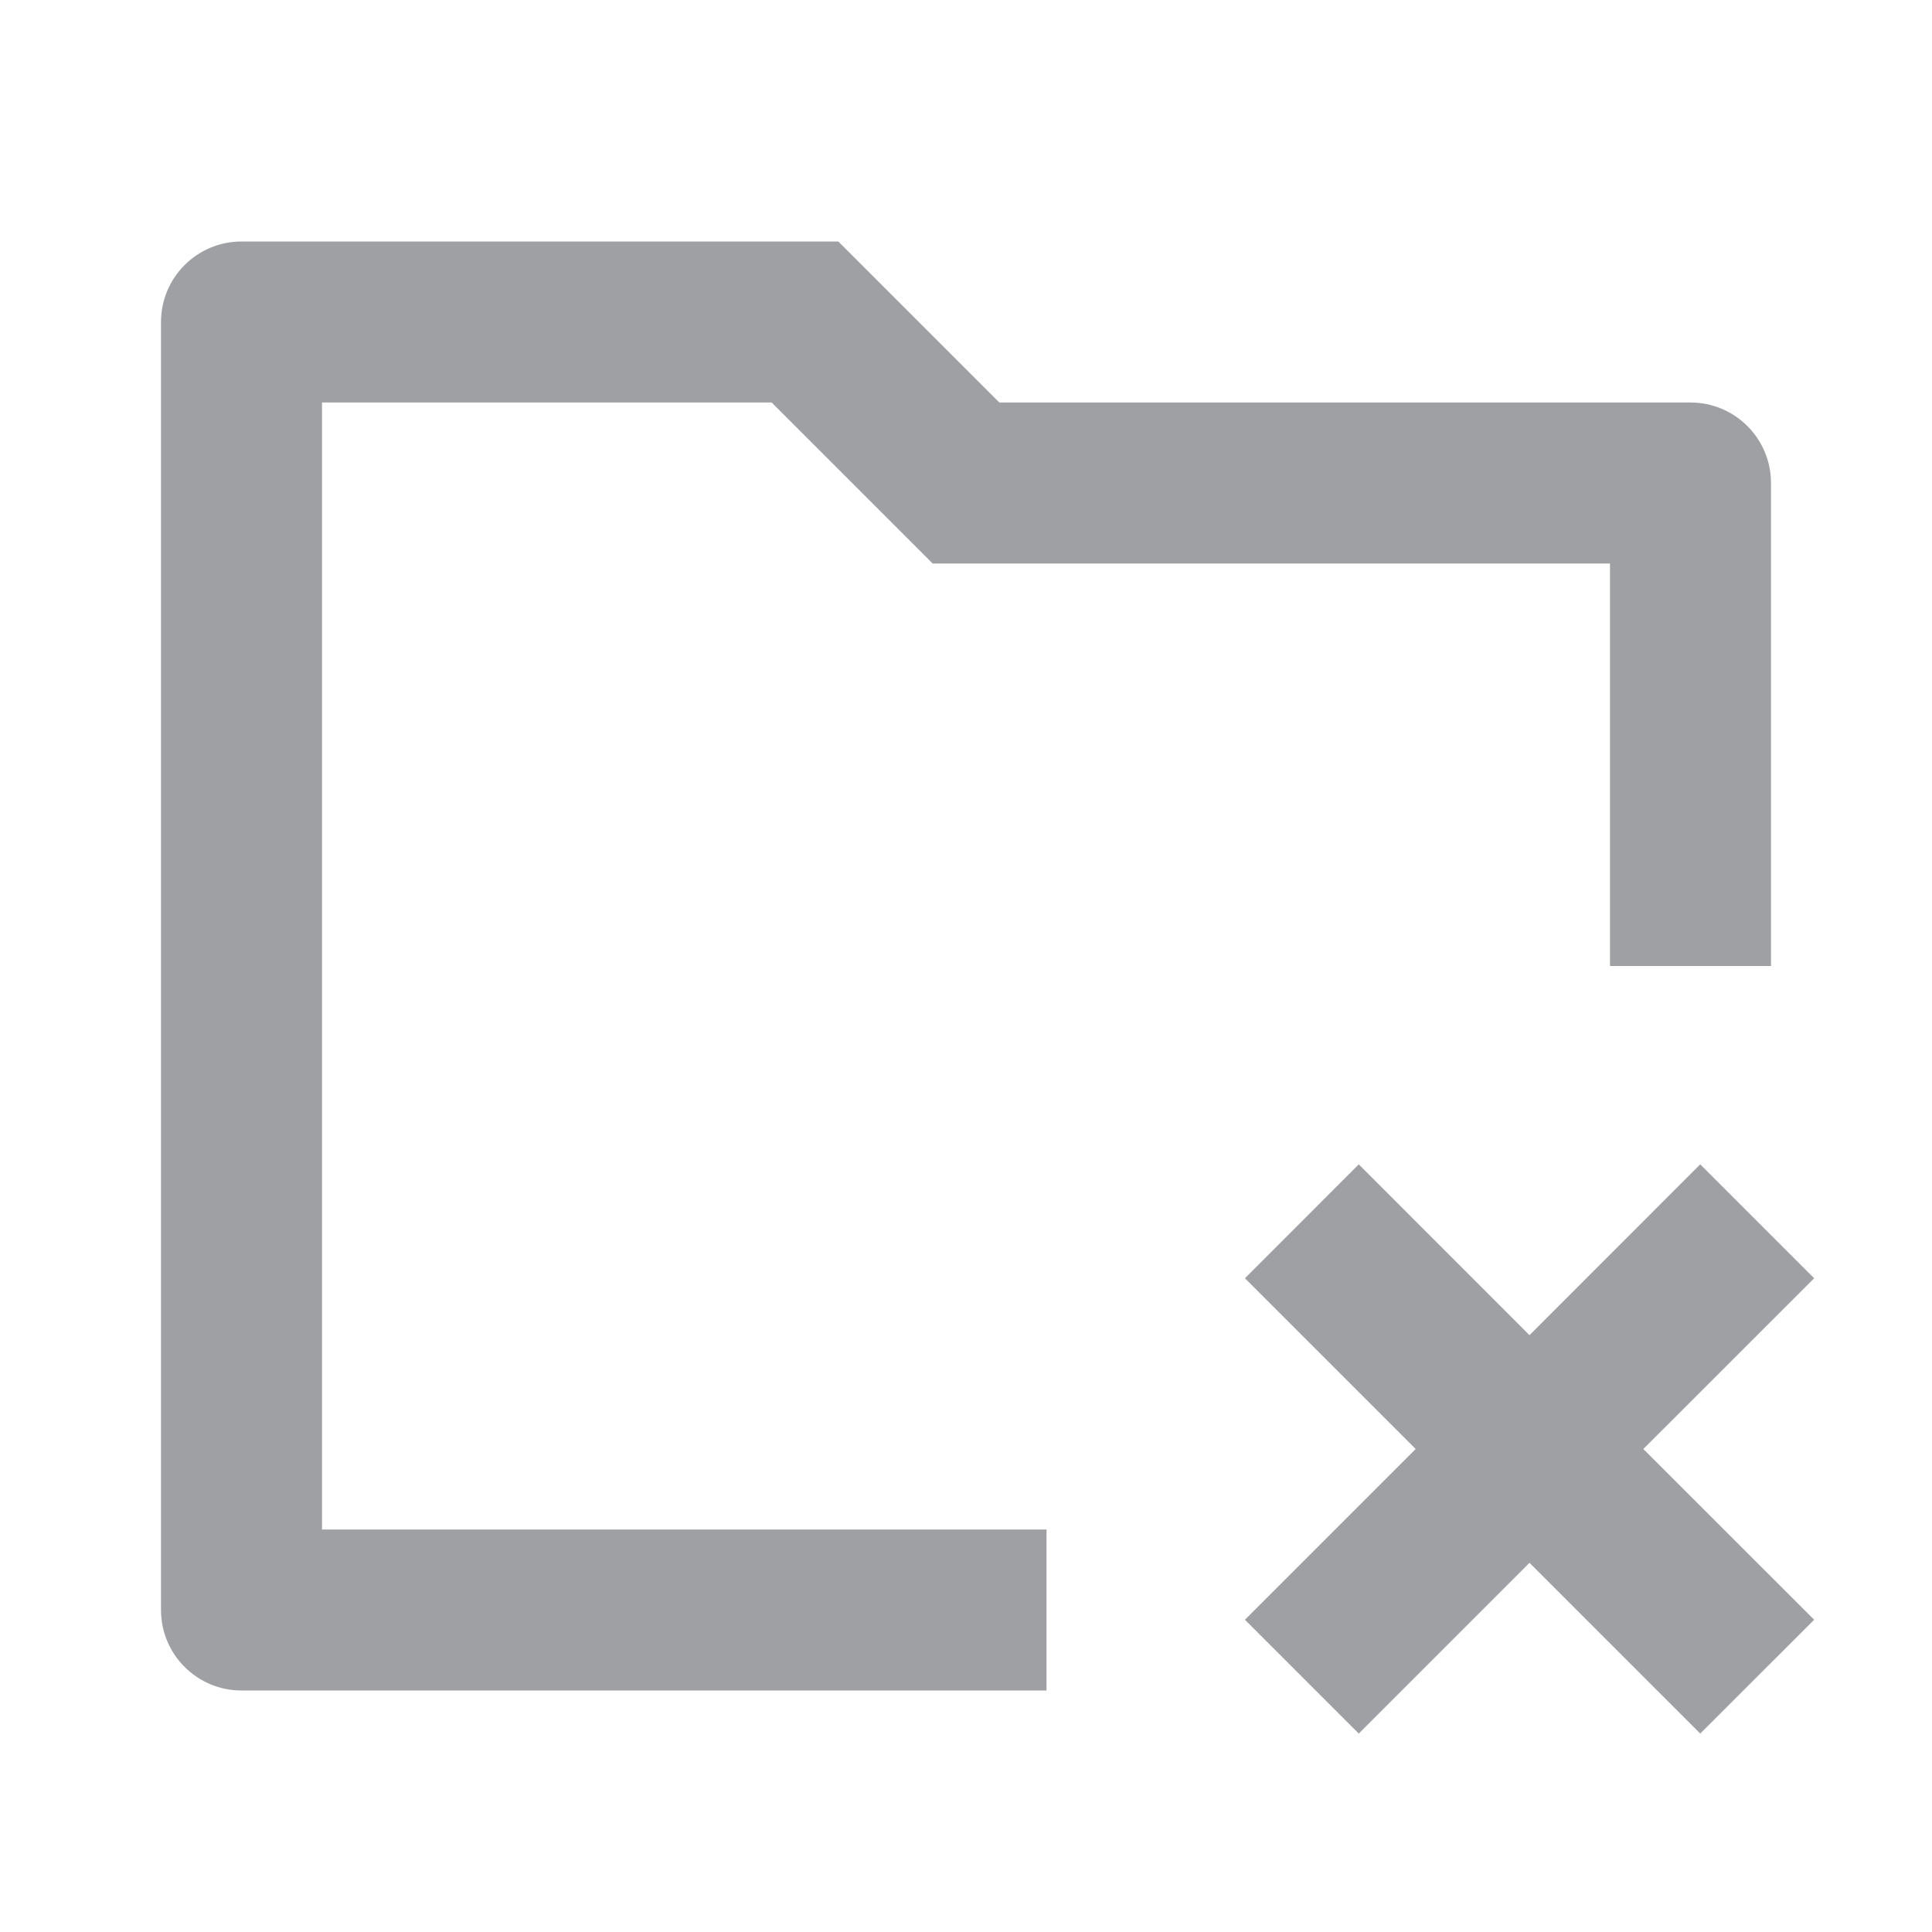 <svg xmlns="http://www.w3.org/2000/svg" viewBox="0 0 24 24" width="64" height="64" fill="#9FA0A4" version="1.2" baseProfile="tiny" xmlns:svg="http://www.w3.org/2000/svg"><path d="M3 3C2.448 3 2 3.448 2 4V20C2 20.552 2.448 21 3 21H13V19H4V5H9.586L11.586 7H20V12H22V6C22 5.448 21.552 5 21 5H12.414L10.414 3H3ZM20.414 18L22.536 20.121L21.121 21.535L19 19.414L16.879 21.535L15.465 20.121L17.586 18L15.465 15.879L16.879 14.464L19 16.586L21.121 14.464L22.536 15.879L20.414 18Z"></path></svg>
